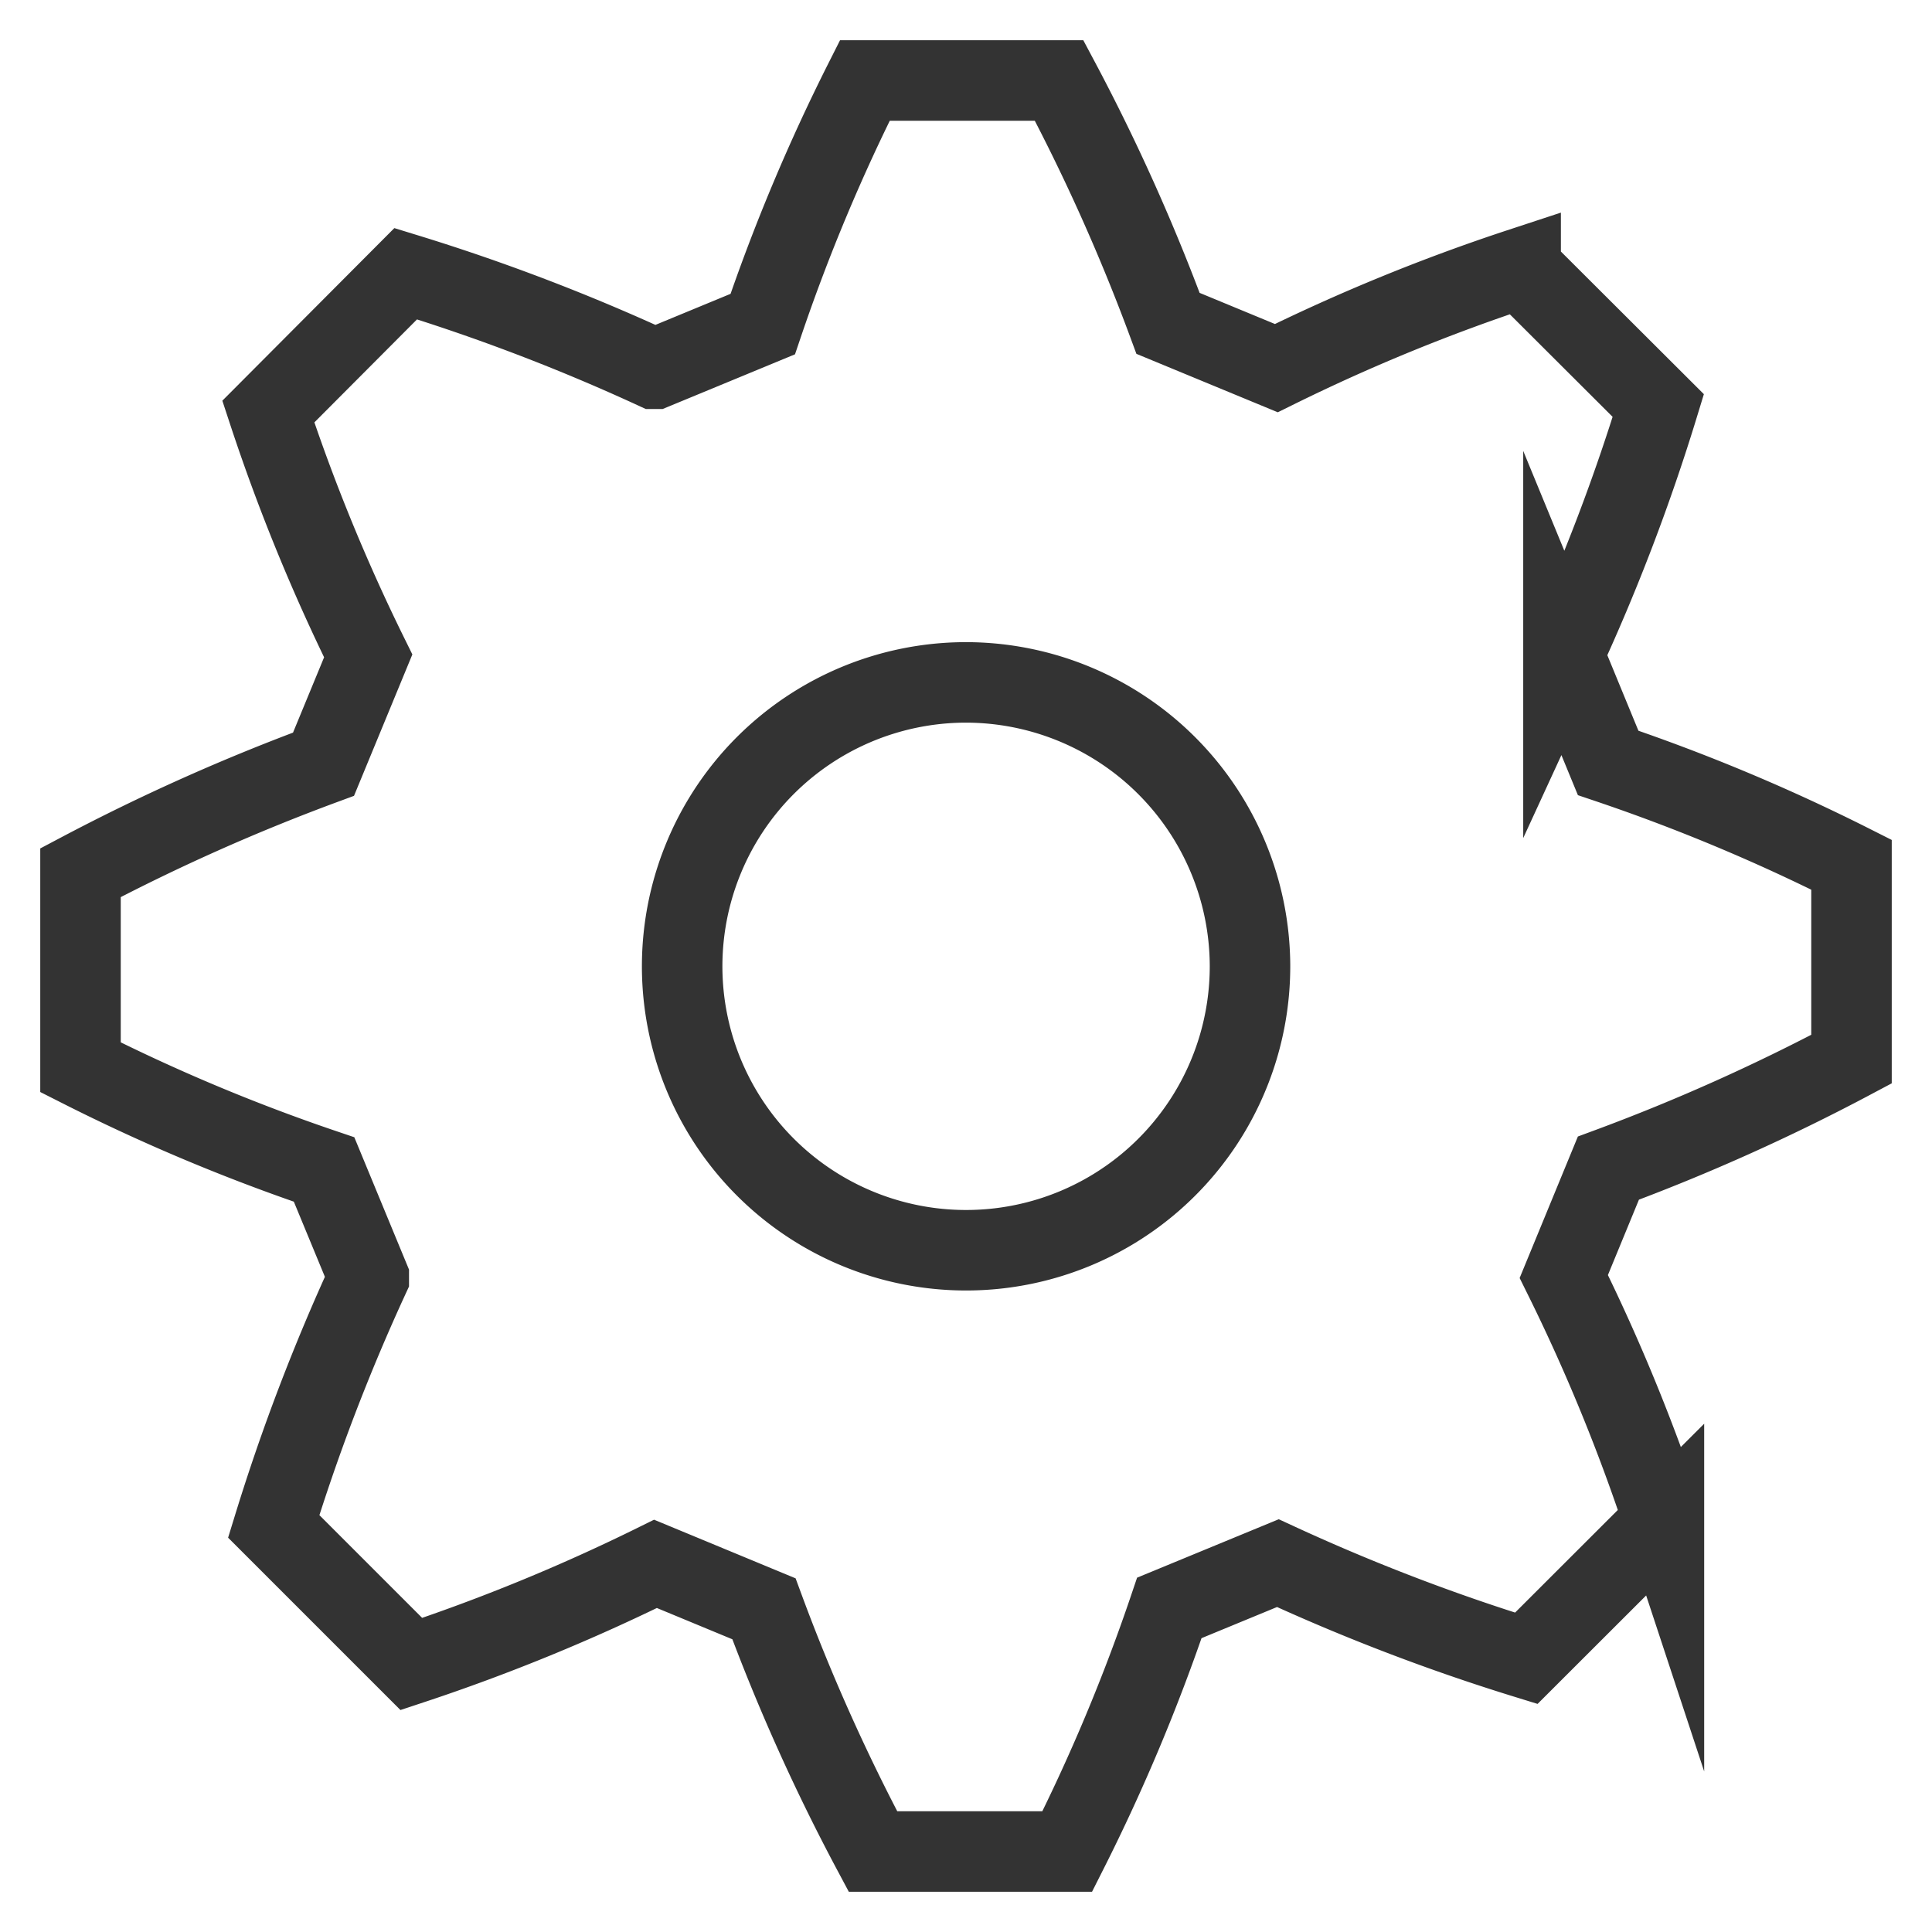 <svg xmlns="http://www.w3.org/2000/svg" width="24" height="24"><defs><clipPath id="a"><path fill="none" stroke="#707070" d="M-.5-.676h24v24h-24z"/></clipPath></defs><g clip-path="url(#a)" transform="translate(.5 .676)"><path fill="none" stroke="#333" stroke-miterlimit="10" d="m19.477 8.801-.555-1.348A24.584 24.584 0 0 0 20.1 4.362l-1.71-1.706a23.305 23.305 0 0 0-3.035 1.241l-1.345-.556A24.481 24.481 0 0 0 12.657.324h-2.414A23.346 23.346 0 0 0 8.975 3.35l-1.343.555A24.717 24.717 0 0 0 4.54 2.724L2.833 4.437a23.416 23.416 0 0 0 1.241 3.035l-.555 1.345A25 25 0 0 0 .5 10.165v2.417a23.132 23.132 0 0 0 3.026 1.27l.555 1.343a24.907 24.907 0 0 0-1.181 3.09l1.71 1.71a23.653 23.653 0 0 0 3.033-1.244l1.347.558a24.293 24.293 0 0 0 1.354 3.015h2.414a23.19 23.19 0 0 0 1.268-3.026l1.348-.556a24.846 24.846 0 0 0 3.086 1.182l1.71-1.708a23.265 23.265 0 0 0-1.244-3.035l.554-1.346a24.684 24.684 0 0 0 3.02-1.354v-2.415a23.185 23.185 0 0 0-3.023-1.265Zm-4.449 2.523A3.527 3.527 0 1 1 11.5 7.801a3.532 3.532 0 0 1 3.528 3.523Z"/></g></svg>